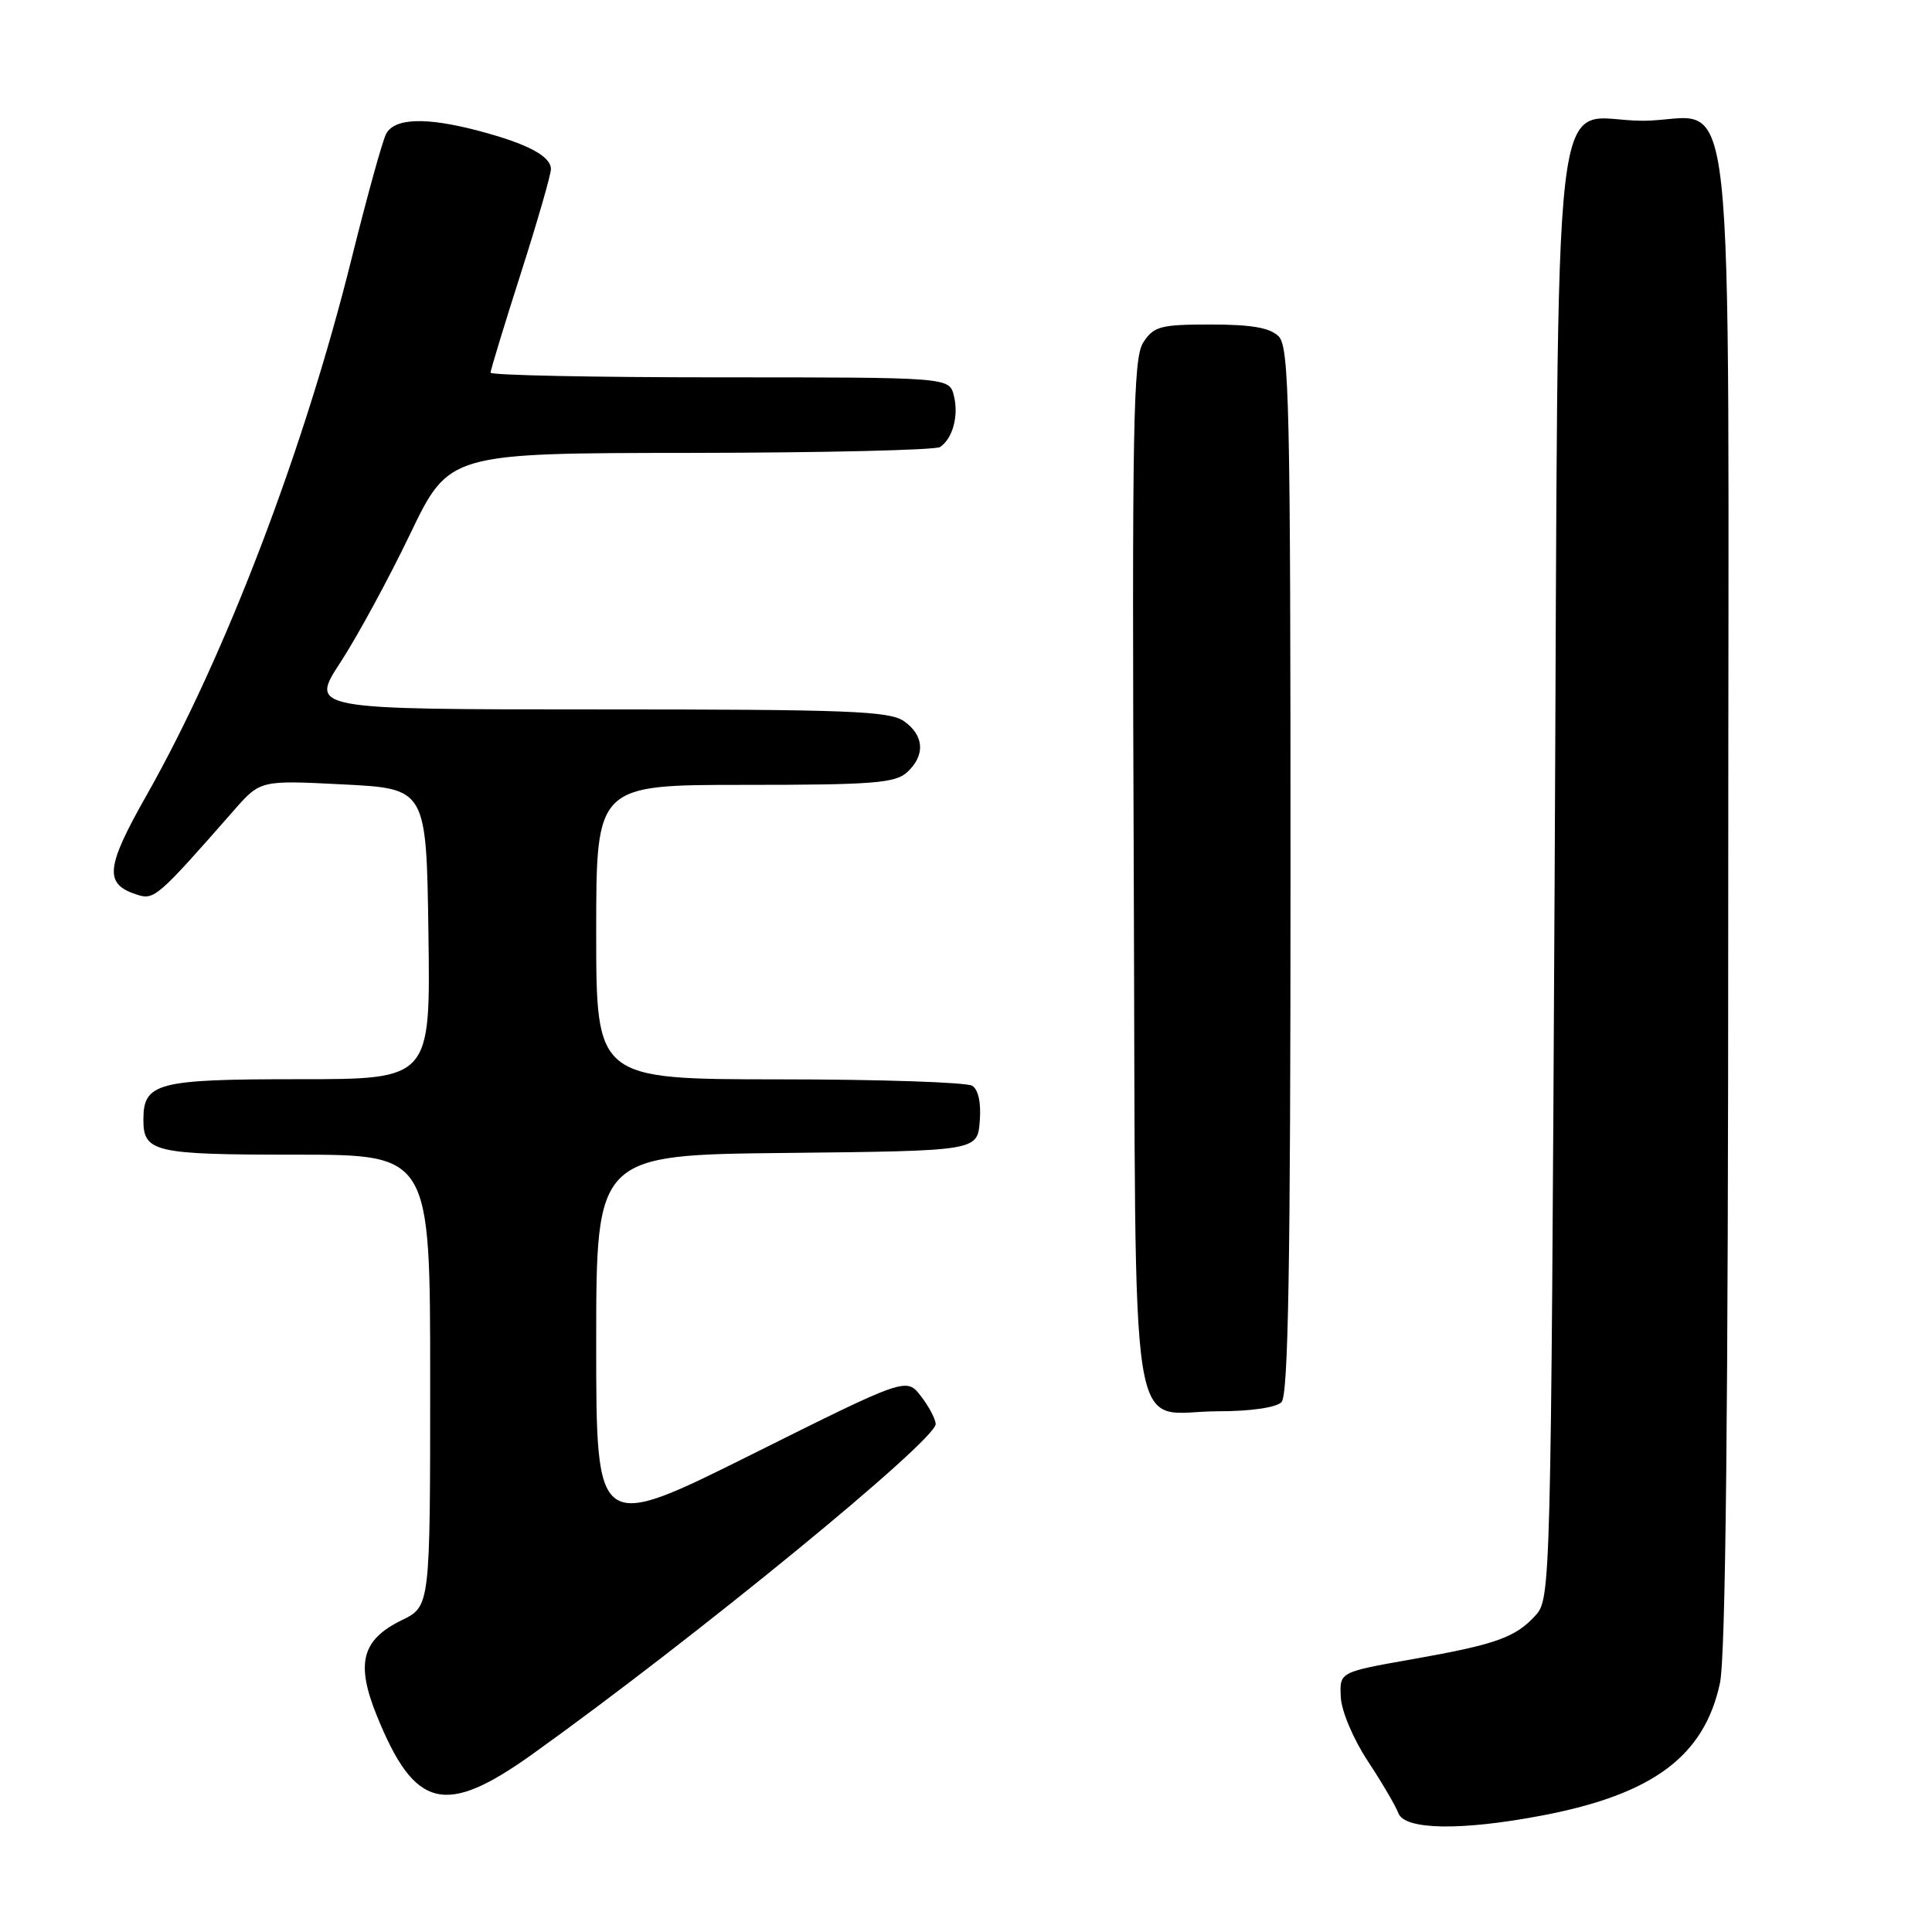 <?xml version="1.0" encoding="UTF-8" standalone="no"?>
<!DOCTYPE svg PUBLIC "-//W3C//DTD SVG 1.1//EN" "http://www.w3.org/Graphics/SVG/1.1/DTD/svg11.dtd" >
<svg xmlns="http://www.w3.org/2000/svg" xmlns:xlink="http://www.w3.org/1999/xlink" version="1.1" viewBox="0 0 256 256">
 <g >
 <path fill="currentColor"
d=" M 204.41 240.55 C 219.04 237.75 225.83 232.69 227.90 223.03 C 228.66 219.50 229.00 187.13 229.00 118.95 C 229.00 4.12 230.31 16.00 217.65 16.00 C 205.28 16.00 206.58 4.87 206.00 116.00 C 205.51 210.02 205.46 211.83 203.50 214.01 C 200.83 216.98 198.23 217.90 187.00 219.88 C 177.50 221.56 177.50 221.56 177.66 224.85 C 177.74 226.70 179.30 230.40 181.22 233.32 C 183.10 236.17 184.93 239.29 185.29 240.25 C 186.12 242.49 193.65 242.61 204.41 240.55 Z  M 70.64 232.37 C 92.05 217.04 124.02 190.86 123.98 188.69 C 123.97 188.04 123.09 186.38 122.03 185.00 C 120.10 182.50 120.10 182.50 99.55 192.75 C 79.00 202.99 79.00 202.99 79.00 178.01 C 79.00 153.03 79.00 153.03 104.25 152.77 C 129.50 152.50 129.50 152.50 129.82 148.60 C 130.02 146.16 129.65 144.39 128.82 143.87 C 128.09 143.41 116.59 143.02 103.25 143.02 C 79.00 143.00 79.00 143.00 79.00 123.50 C 79.00 104.00 79.00 104.00 98.67 104.00 C 115.57 104.00 118.60 103.77 120.17 102.35 C 122.63 100.12 122.48 97.45 119.78 95.56 C 117.86 94.21 112.31 94.00 79.30 94.00 C 41.04 94.00 41.04 94.00 45.12 87.75 C 47.36 84.31 51.51 76.67 54.34 70.77 C 59.50 60.04 59.50 60.04 91.50 60.01 C 109.10 59.99 123.98 59.64 124.57 59.23 C 126.25 58.09 127.06 55.07 126.39 52.42 C 125.78 50.00 125.78 50.00 95.39 50.00 C 78.68 50.00 65.00 49.72 65.00 49.38 C 65.00 49.05 66.80 43.14 69.00 36.26 C 71.20 29.38 73.00 23.14 73.00 22.41 C 73.00 20.70 69.93 19.07 63.55 17.37 C 56.50 15.49 52.27 15.62 51.16 17.75 C 50.66 18.71 48.61 26.14 46.59 34.26 C 40.28 59.64 29.85 86.94 19.47 105.29 C 13.96 115.01 13.76 117.15 18.19 118.56 C 20.44 119.28 20.92 118.86 31.00 107.37 C 34.50 103.38 34.50 103.38 45.50 103.94 C 56.50 104.50 56.50 104.50 56.77 123.75 C 57.04 143.00 57.04 143.00 39.59 143.00 C 20.80 143.00 19.00 143.47 19.00 148.37 C 19.00 152.68 20.42 153.00 39.20 153.00 C 57.00 153.00 57.00 153.00 57.00 182.92 C 57.00 212.84 57.00 212.84 53.26 214.67 C 47.93 217.27 47.11 220.39 49.94 227.36 C 54.98 239.77 58.97 240.74 70.64 232.37 Z  M 169.80 185.80 C 170.71 184.89 171.00 167.88 171.00 115.37 C 171.00 53.77 170.83 45.97 169.43 44.57 C 168.28 43.43 165.85 43.00 160.45 43.00 C 153.78 43.00 152.89 43.23 151.50 45.36 C 150.14 47.43 149.99 55.82 150.23 115.94 C 150.54 194.69 149.32 187.00 161.49 187.00 C 165.69 187.00 169.09 186.51 169.80 185.80 Z "/>
</g>
</svg>